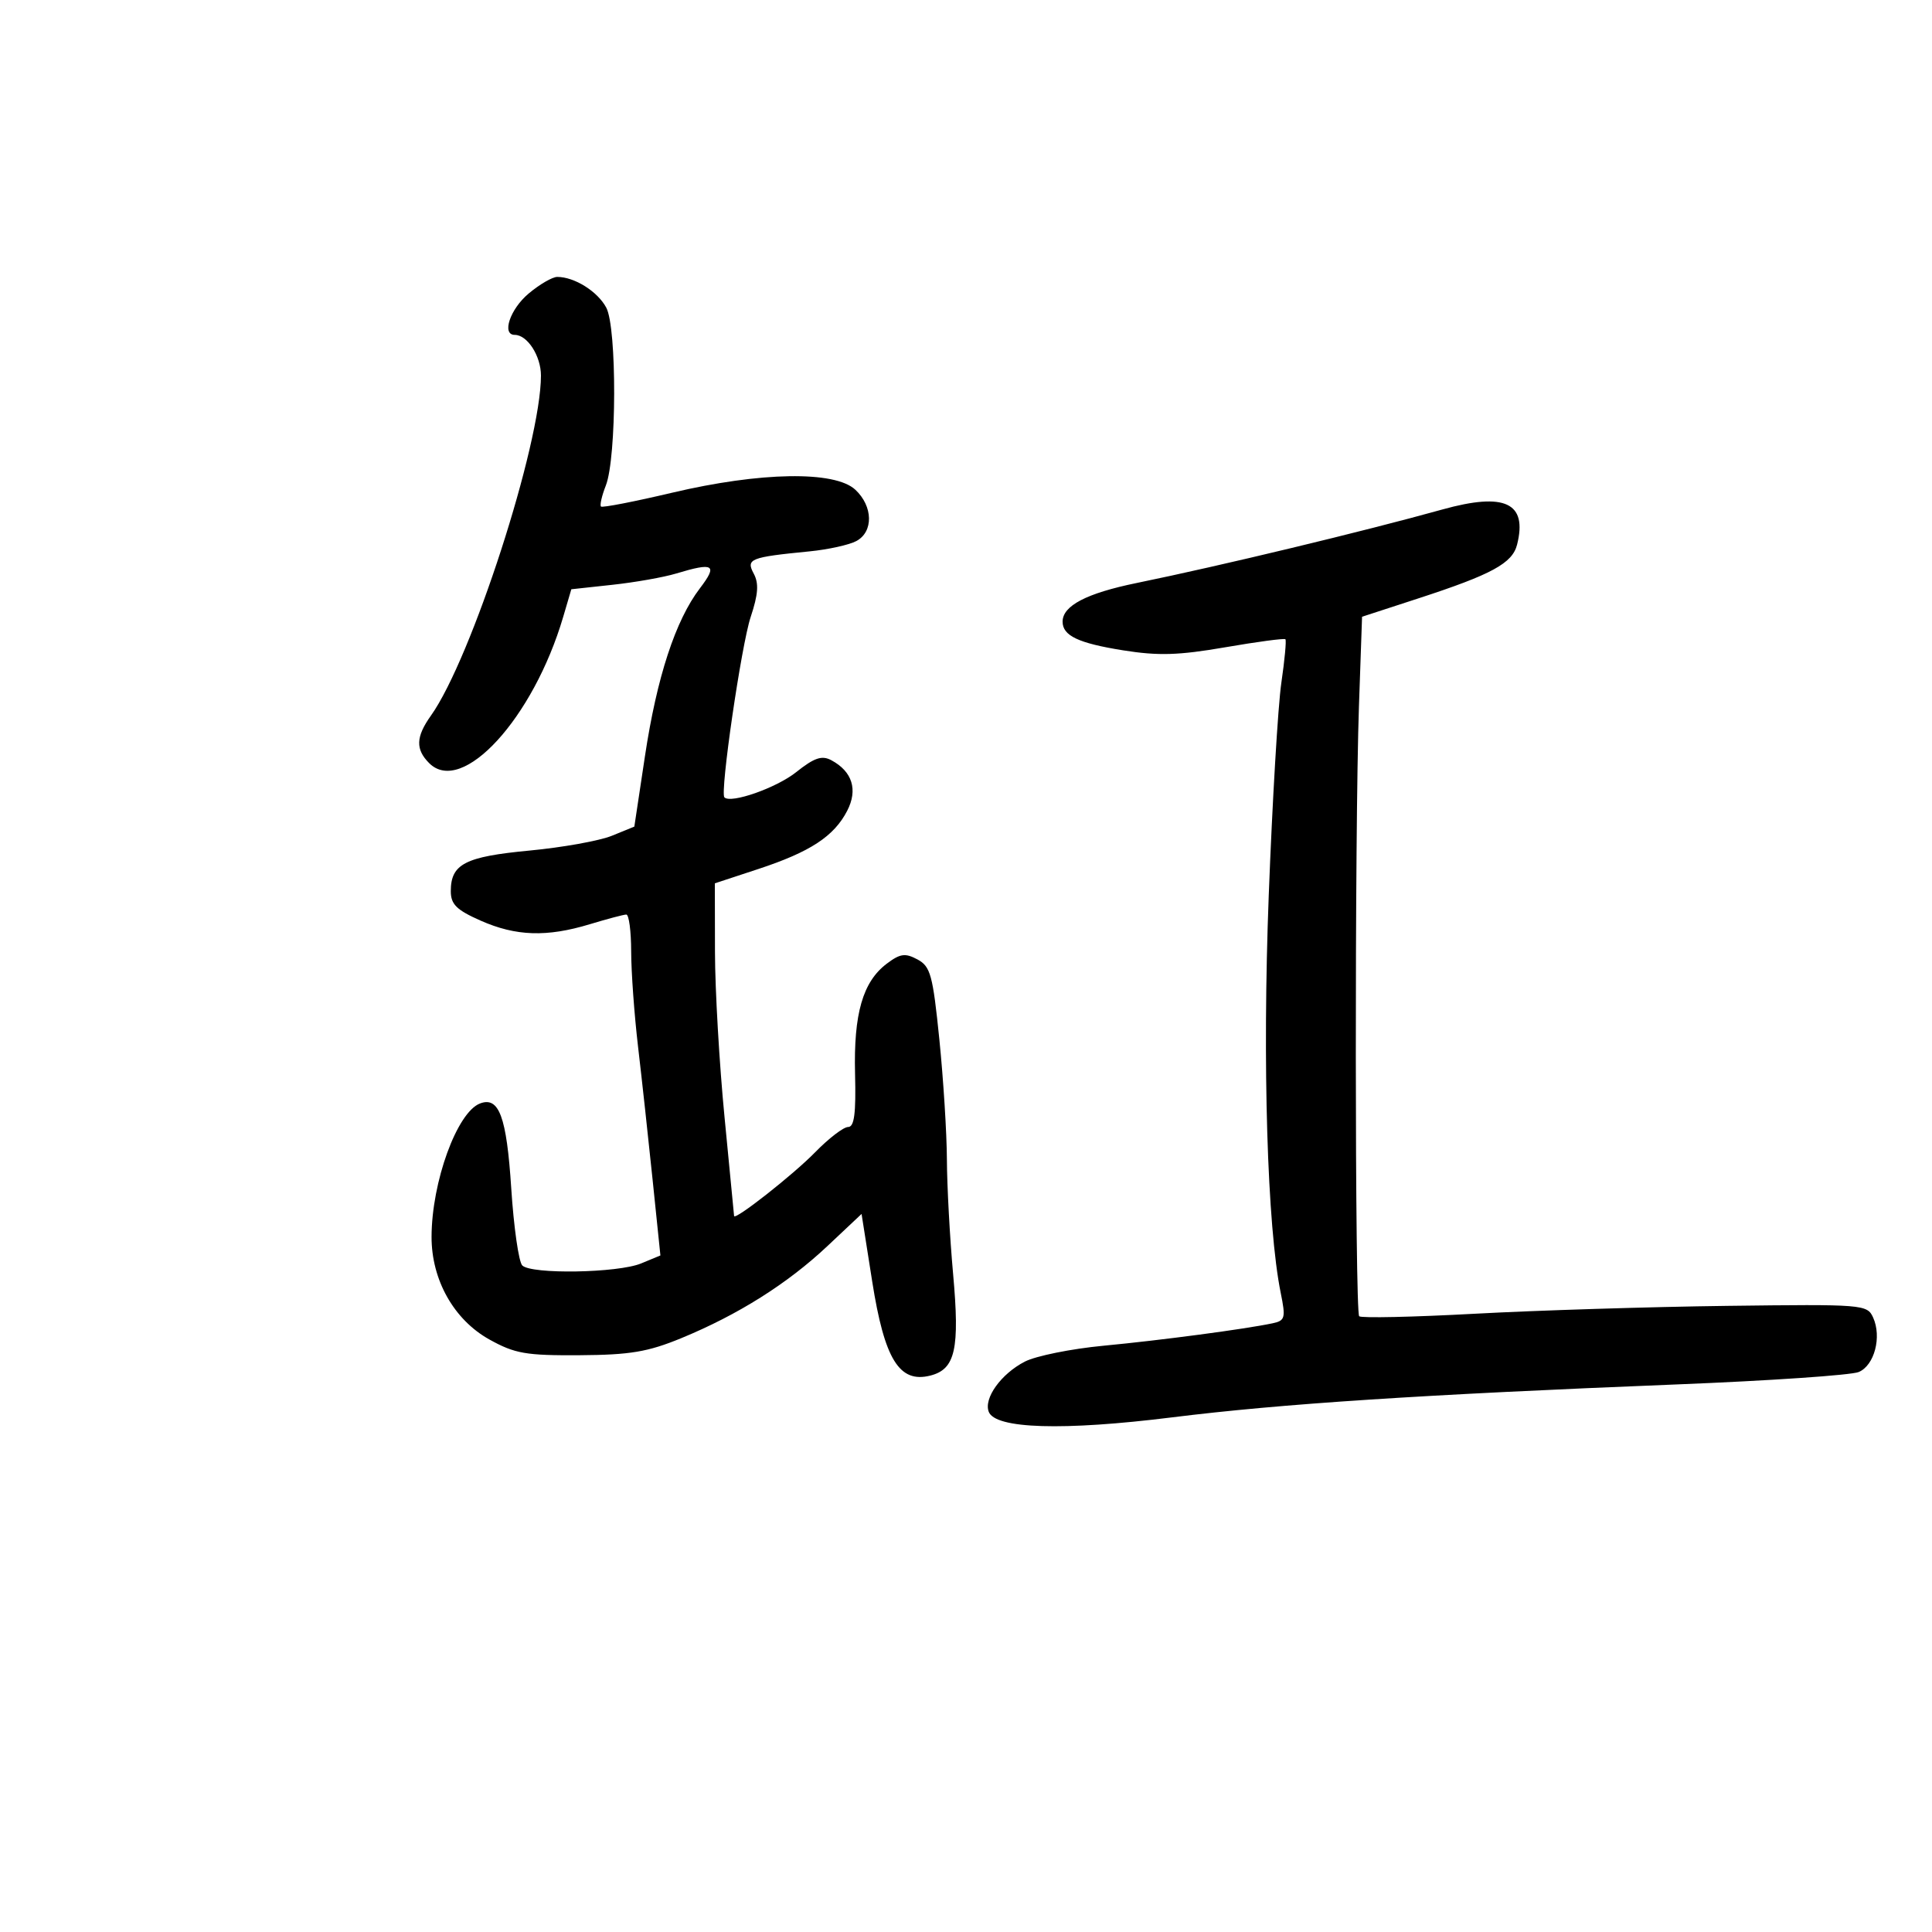 <svg xmlns="http://www.w3.org/2000/svg" width="300" height="300" viewBox="0 0 300 300" version="1.1">
	<path d="M 82.077 45.589 C 79.195 48.014, 77.859 52, 79.929 52 C 81.889 52, 84 55.278, 83.999 58.321 C 83.996 68.955, 73.217 102.269, 66.916 111.119 C 64.568 114.415, 64.497 116.354, 66.644 118.501 C 71.754 123.611, 82.807 111.553, 87.448 95.803 L 88.716 91.500 95.108 90.806 C 98.624 90.425, 103.072 89.637, 104.993 89.056 C 110.854 87.284, 111.484 87.677, 108.678 91.355 C 104.882 96.332, 101.995 105.156, 100.146 117.427 L 98.500 128.354 95.018 129.775 C 93.103 130.556, 87.343 131.592, 82.218 132.076 C 72.209 133.023, 70 134.163, 70 138.382 C 70 140.423, 70.887 141.299, 74.627 142.953 C 80.116 145.381, 84.906 145.539, 91.591 143.511 C 94.291 142.692, 96.838 142.017, 97.250 142.011 C 97.662 142.005, 98.004 144.588, 98.008 147.750 C 98.013 150.912, 98.492 157.550, 99.073 162.500 C 99.655 167.450, 100.674 176.775, 101.339 183.222 L 102.548 194.945 99.557 196.184 C 95.952 197.677, 82.507 197.905, 81.098 196.498 C 80.547 195.946, 79.776 190.554, 79.385 184.514 C 78.667 173.404, 77.491 170.214, 74.533 171.349 C 70.962 172.719, 67.034 183.524, 67.012 192.038 C 66.994 198.739, 70.483 204.935, 76 208 C 79.948 210.193, 81.666 210.492, 90 210.438 C 97.836 210.387, 100.599 209.924, 105.779 207.793 C 114.602 204.162, 122.276 199.329, 128.470 193.500 L 133.783 188.500 135.438 199 C 137.341 211.075, 139.643 214.808, 144.440 213.604 C 148.351 212.623, 149.051 209.505, 147.995 197.787 C 147.485 192.129, 147.052 184.151, 147.034 180.059 C 147.015 175.966, 146.488 167.571, 145.863 161.404 C 144.846 151.374, 144.487 150.064, 142.458 148.978 C 140.561 147.962, 139.784 148.069, 137.708 149.632 C 133.970 152.445, 132.538 157.411, 132.773 166.750 C 132.927 172.917, 132.655 175, 131.693 175 C 130.985 175, 128.683 176.764, 126.578 178.920 C 123.154 182.427, 114.019 189.604, 113.988 188.812 C 113.981 188.640, 113.315 181.750, 112.508 173.500 C 111.701 165.250, 111.032 153.699, 111.021 147.832 L 111 137.163 117.750 134.940 C 125.799 132.289, 129.500 129.867, 131.545 125.912 C 133.242 122.632, 132.355 119.796, 129.086 118.046 C 127.615 117.259, 126.450 117.656, 123.612 119.911 C 120.544 122.349, 113.488 124.824, 112.483 123.814 C 111.774 123.103, 115.117 100.165, 116.563 95.811 C 117.739 92.270, 117.857 90.602, 117.041 89.077 C 115.812 86.780, 116.444 86.527, 125.721 85.615 C 128.593 85.332, 131.856 84.612, 132.971 84.015 C 135.656 82.579, 135.576 78.615, 132.811 76.039 C 129.629 73.074, 118.087 73.267, 104.340 76.515 C 98.486 77.898, 93.527 78.861, 93.320 78.654 C 93.113 78.447, 93.452 76.977, 94.074 75.389 C 95.763 71.069, 95.811 50.899, 94.140 47.769 C 92.797 45.252, 89.203 43, 86.530 43 C 85.773 43, 83.769 44.165, 82.077 45.589 M 223.990 79.107 C 211.684 82.531, 189.612 87.840, 176.500 90.528 C 168.696 92.129, 165 94.059, 165 96.533 C 165 98.714, 167.447 99.873, 174.391 100.983 C 179.853 101.855, 182.998 101.762, 190.245 100.511 C 195.216 99.653, 199.425 99.091, 199.596 99.263 C 199.768 99.435, 199.484 102.483, 198.965 106.037 C 198.446 109.592, 197.565 124.474, 197.007 139.108 C 196.013 165.179, 196.777 190.458, 198.870 200.764 C 199.660 204.649, 199.549 205.068, 197.618 205.477 C 193.355 206.382, 180.266 208.119, 171.368 208.962 C 166.345 209.438, 160.837 210.550, 159.127 211.434 C 155.438 213.342, 152.725 217.119, 153.532 219.222 C 154.550 221.875, 165.072 222.195, 181.991 220.088 C 199.003 217.970, 220.748 216.551, 260.500 214.967 C 274.800 214.397, 287.453 213.533, 288.618 213.047 C 291.060 212.028, 292.228 207.594, 290.850 204.569 C 289.934 202.557, 289.311 202.508, 268.204 202.774 C 256.267 202.924, 238.649 203.474, 229.054 203.994 C 219.459 204.515, 211.359 204.692, 211.054 204.388 C 210.377 203.712, 210.348 128.873, 211.018 109.634 L 211.500 95.768 220.217 92.926 C 231.672 89.193, 234.845 87.464, 235.574 84.561 C 237.205 78.064, 233.689 76.408, 223.990 79.107" stroke="none" fill="black" fill-rule="evenodd"/>
</svg>